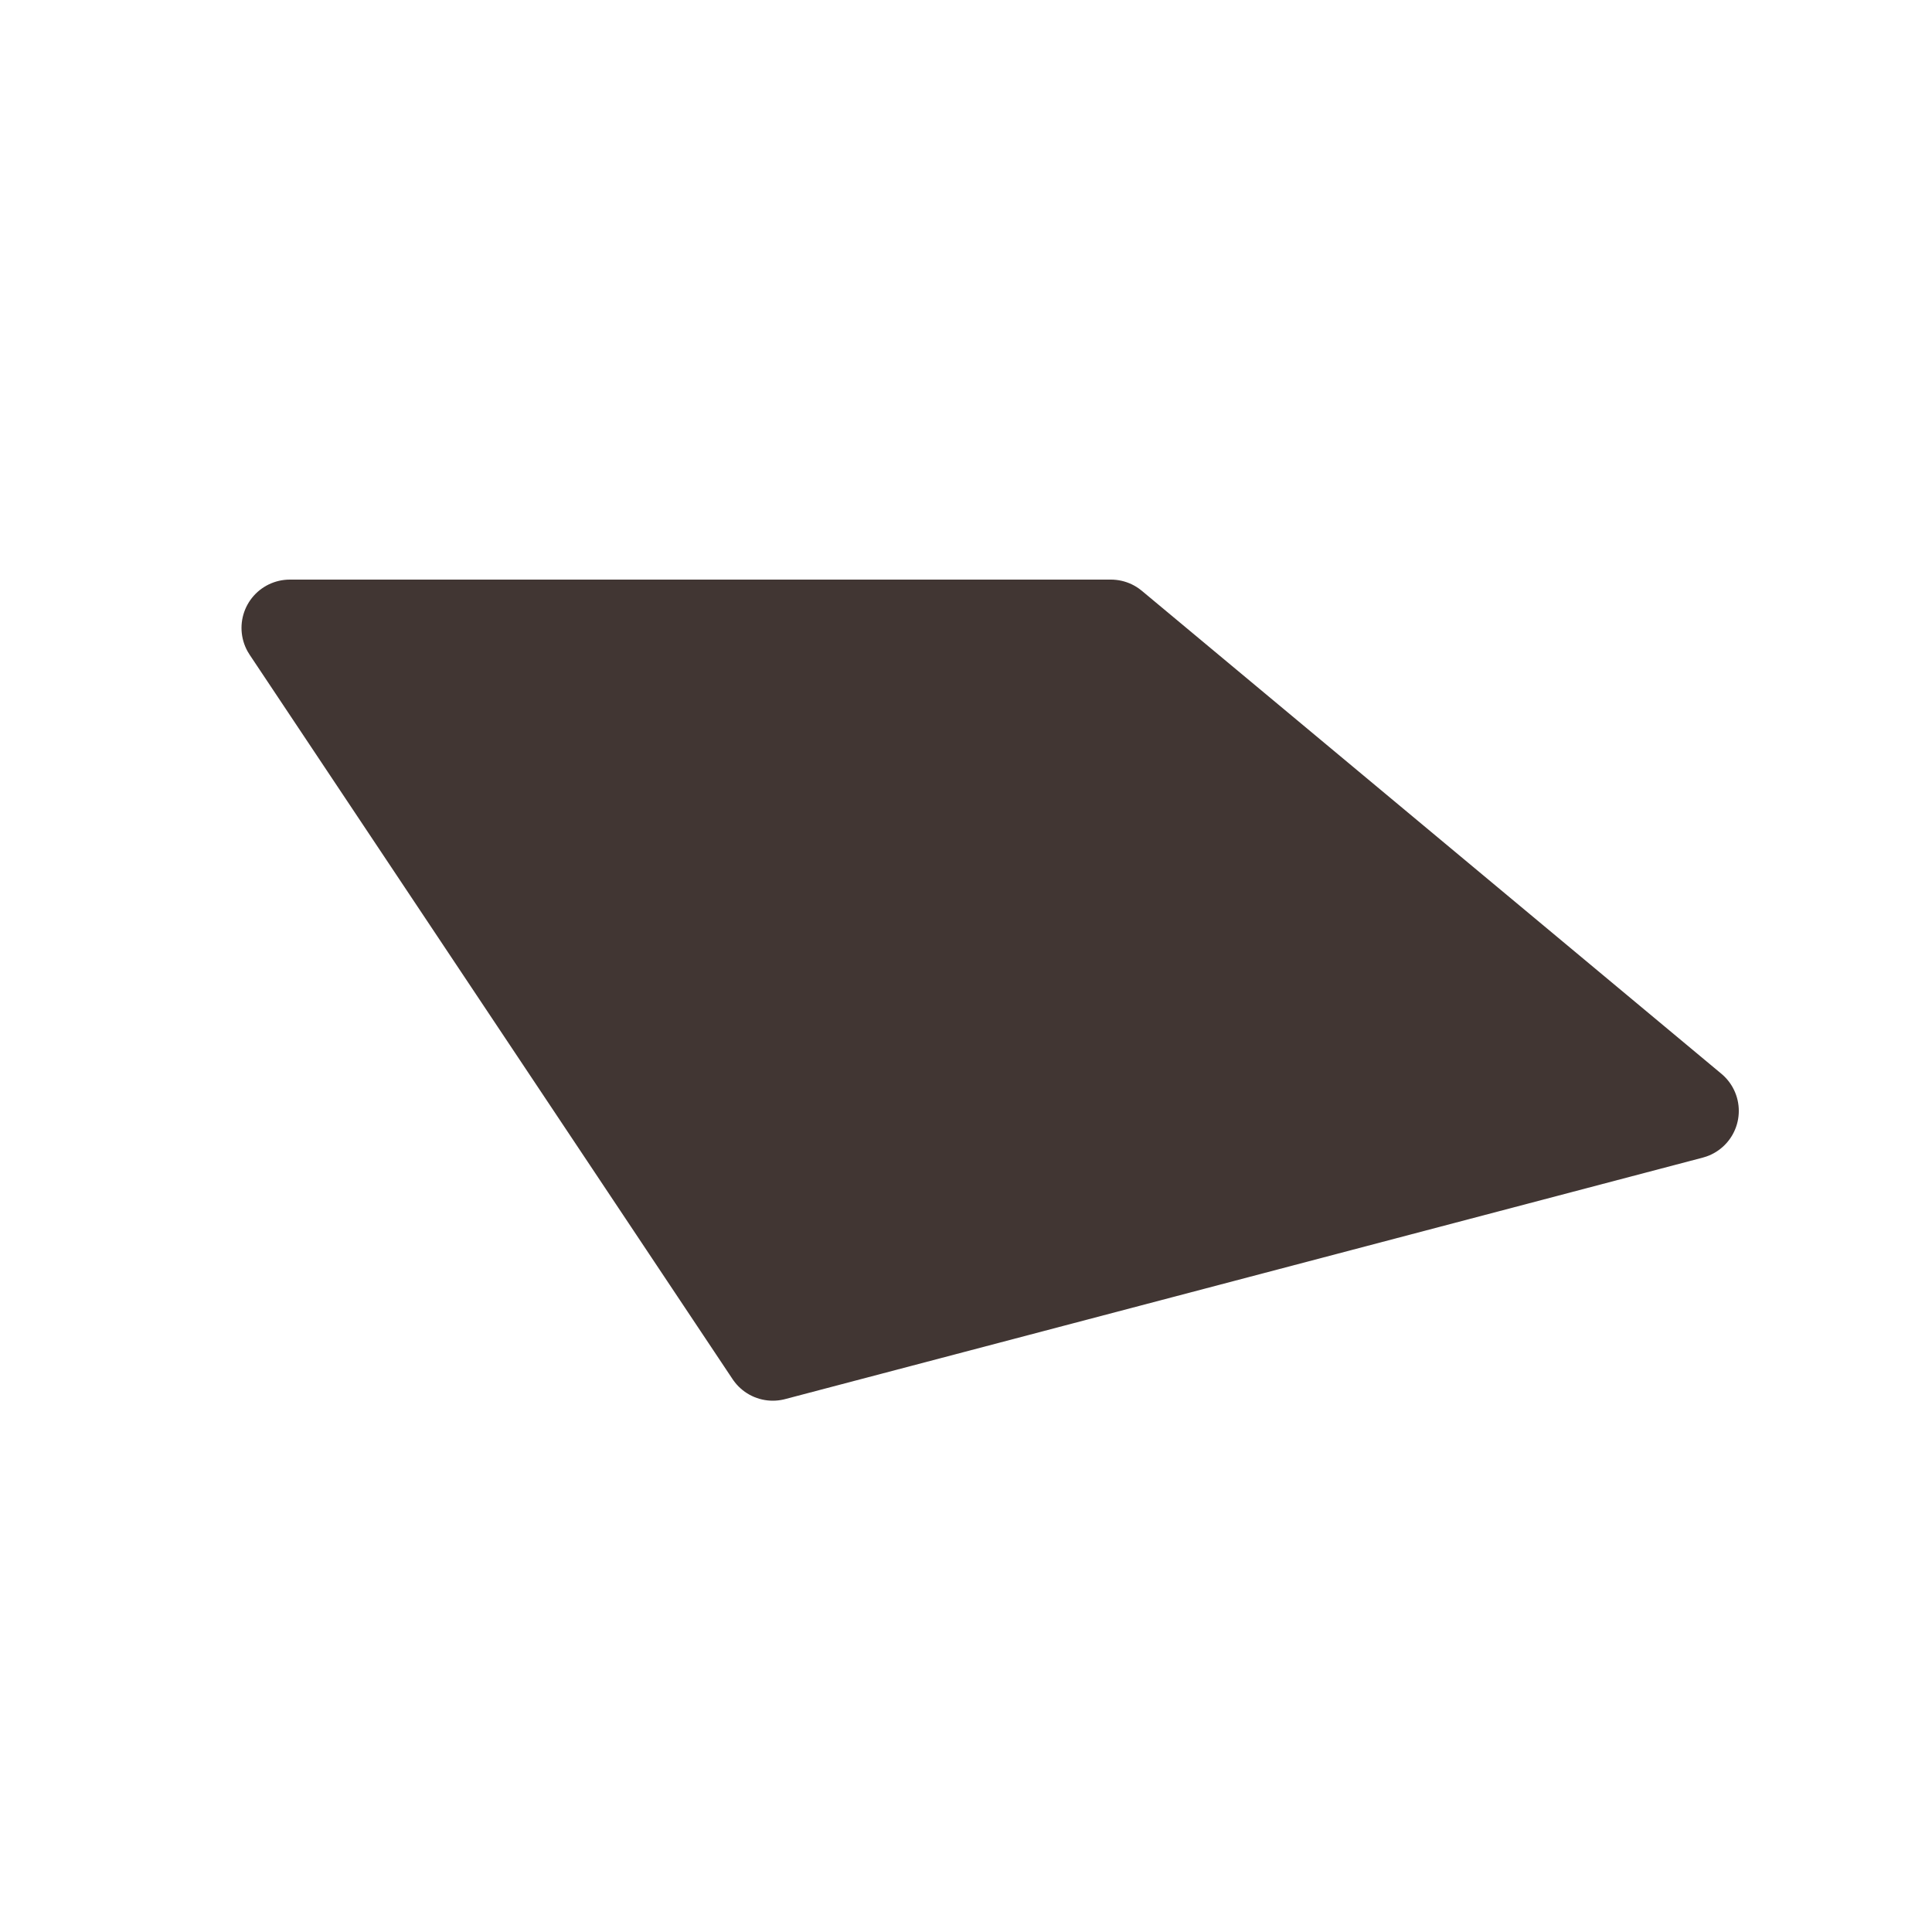 <svg width="20" height="20" viewBox="0 0 20 20" fill="none" xmlns="http://www.w3.org/2000/svg">
<path d="M11.5 6.5L17.5 11.5L8 14L3 6.5H11.5Z" fill="#413633" stroke="#413633" stroke-linejoin="round"/>
</svg>
